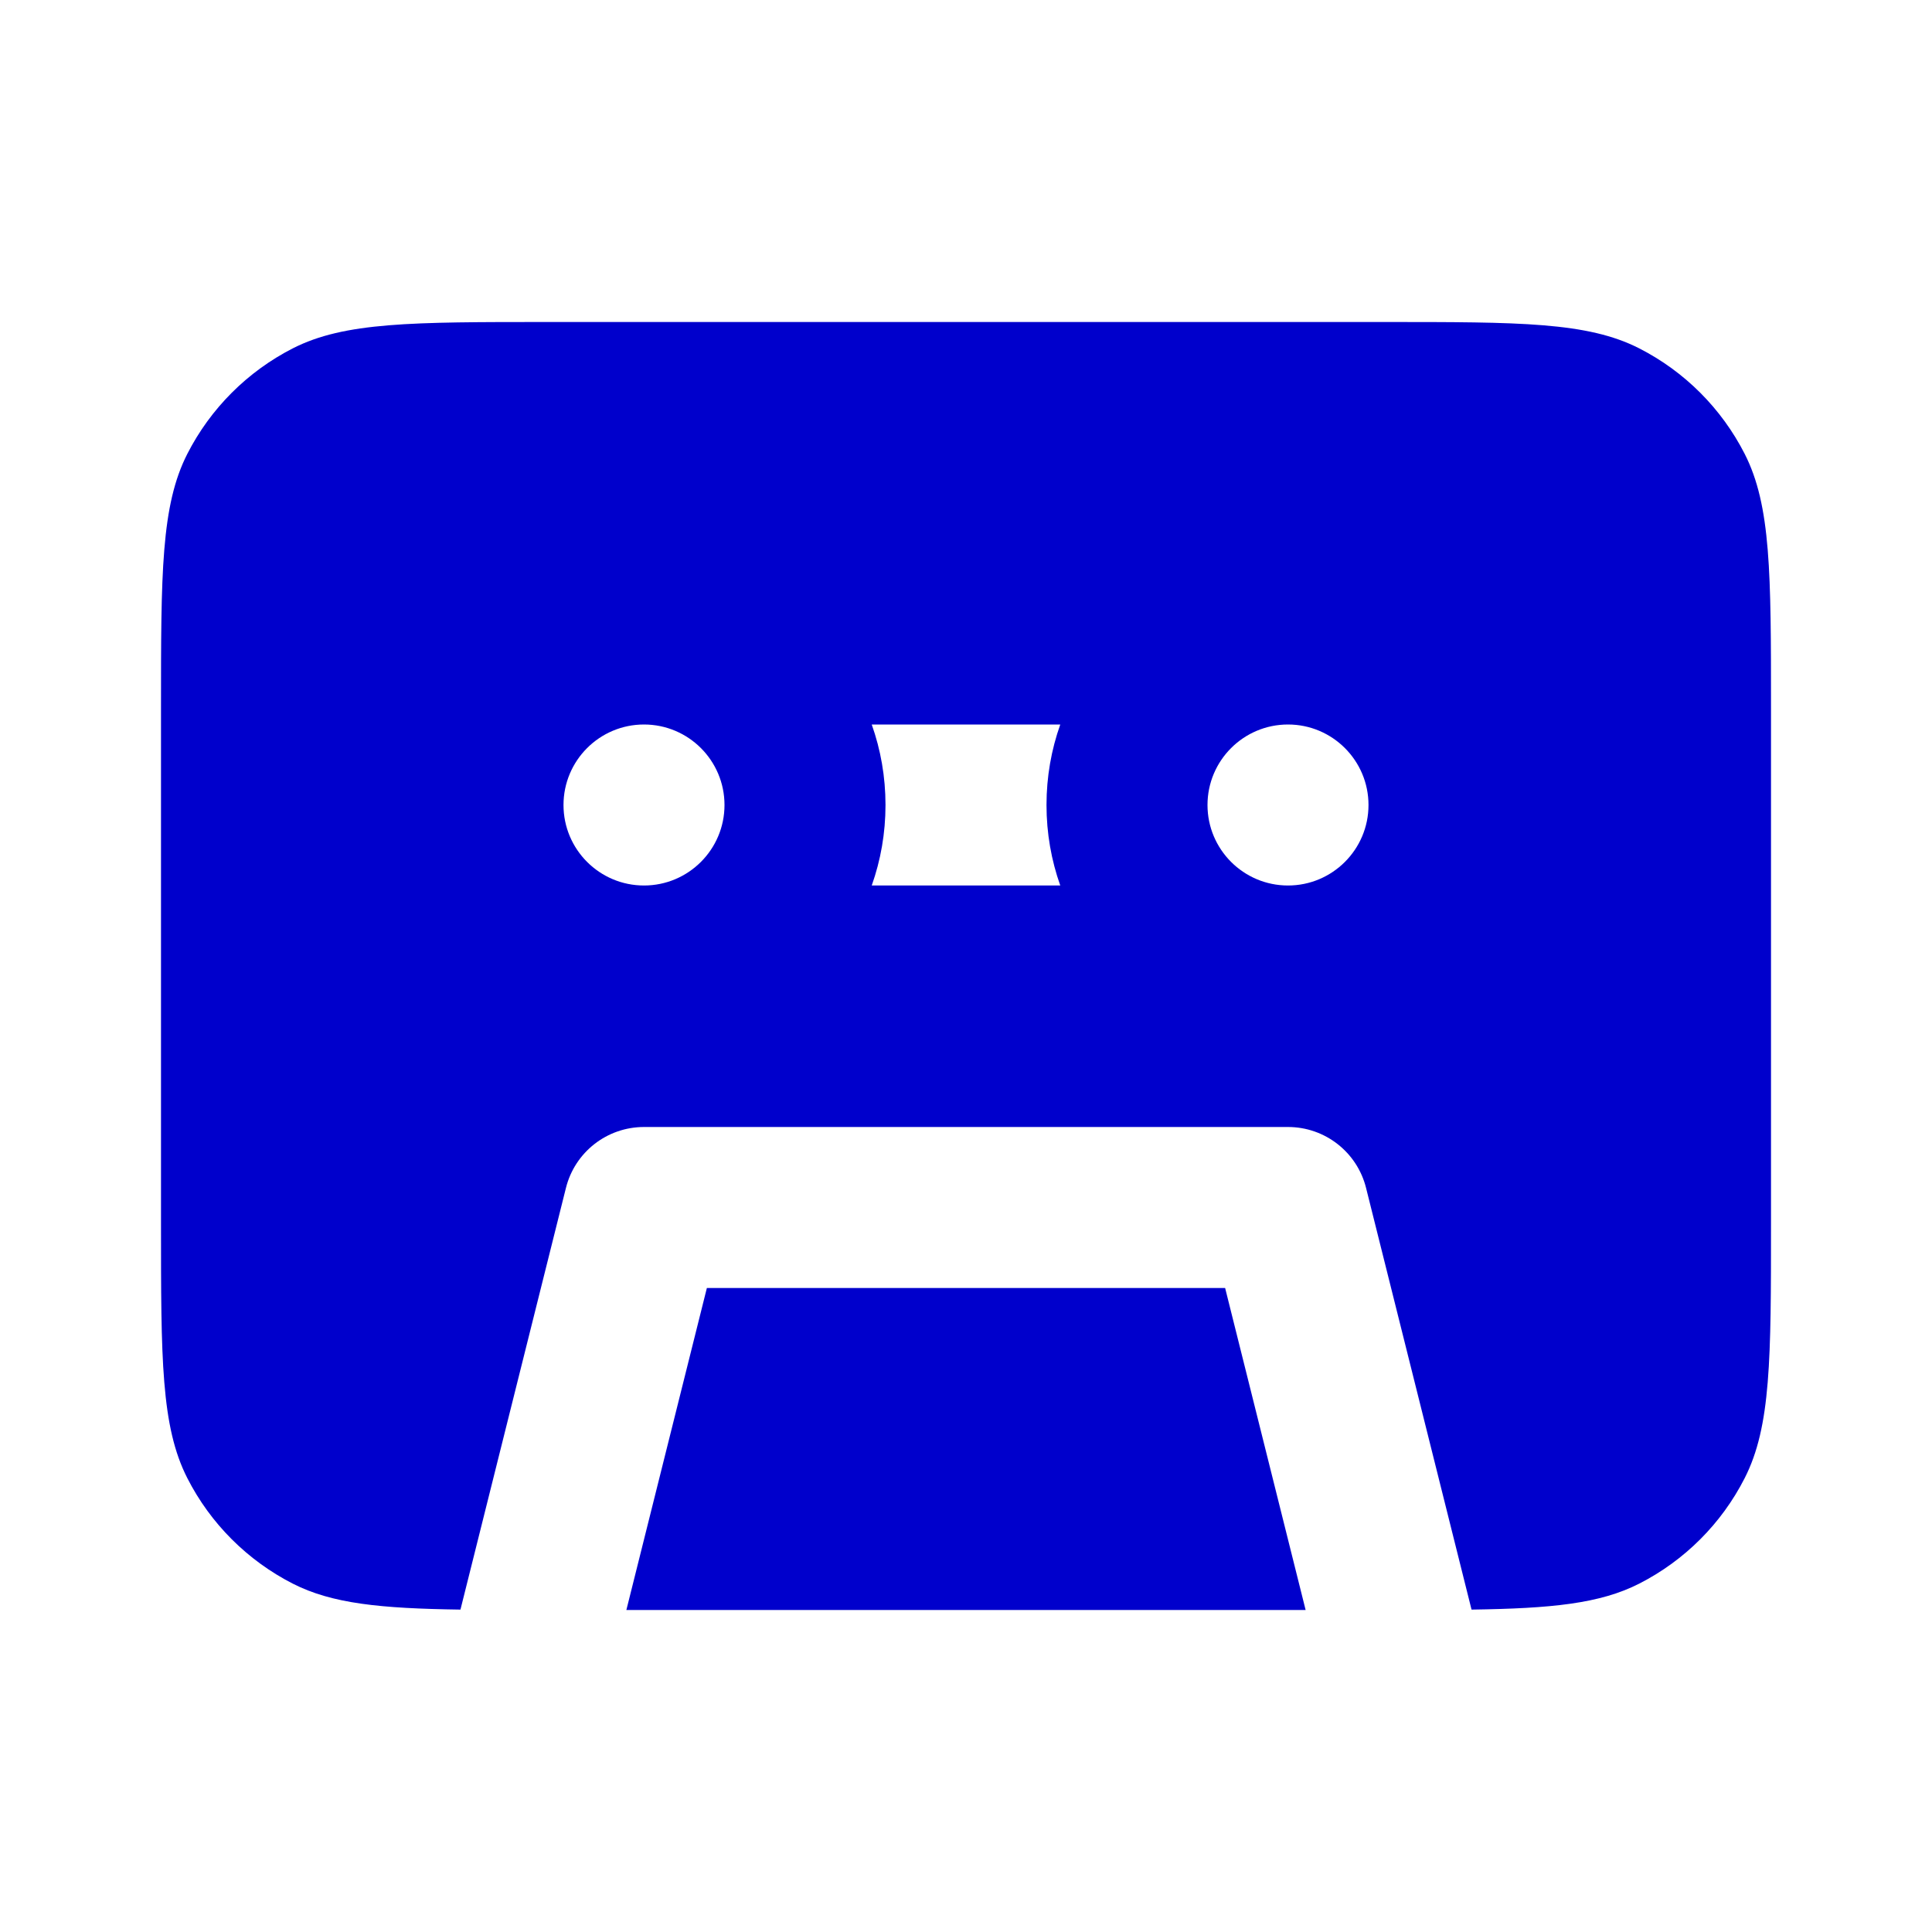 <svg width="24" height="24" viewBox="0 0 24 24" fill="none" xmlns="http://www.w3.org/2000/svg">
<path fill-rule="evenodd" clip-rule="evenodd" d="M2.327 5.638C2 6.28 2 7.12 2 8.8V15.2C2 16.88 2 17.72 2.327 18.362C2.615 18.927 3.074 19.385 3.638 19.673C4.125 19.921 4.726 19.981 5.72 19.995L7.03 14.758C7.141 14.312 7.541 14 8 14H16C16.459 14 16.859 14.312 16.97 14.758L18.28 19.995C19.274 19.981 19.875 19.921 20.362 19.673C20.927 19.385 21.385 18.927 21.673 18.362C22 17.72 22 16.88 22 15.2V8.8C22 7.12 22 6.28 21.673 5.638C21.385 5.074 20.927 4.615 20.362 4.327C19.72 4 18.88 4 17.2 4H6.8C5.12 4 4.28 4 3.638 4.327C3.074 4.615 2.615 5.074 2.327 5.638ZM7 10C7 9.448 7.448 9 8 9C8.552 9 9 9.448 9 10C9 10.552 8.552 11 8 11C7.448 11 7 10.552 7 10ZM11 10C11 9.649 10.94 9.313 10.829 9H13.171C13.06 9.313 13 9.649 13 10C13 10.351 13.06 10.687 13.171 11H10.829C10.94 10.687 11 10.351 11 10ZM16 11C16.552 11 17 10.552 17 10C17 9.448 16.552 9 16 9C15.448 9 15 9.448 15 10C15 10.552 15.448 11 16 11Z" fill="#0000CC"/>
<path d="M16.219 20L15.219 16H8.781L7.781 20H16.219Z" fill="#0000CC"/>
</svg>
